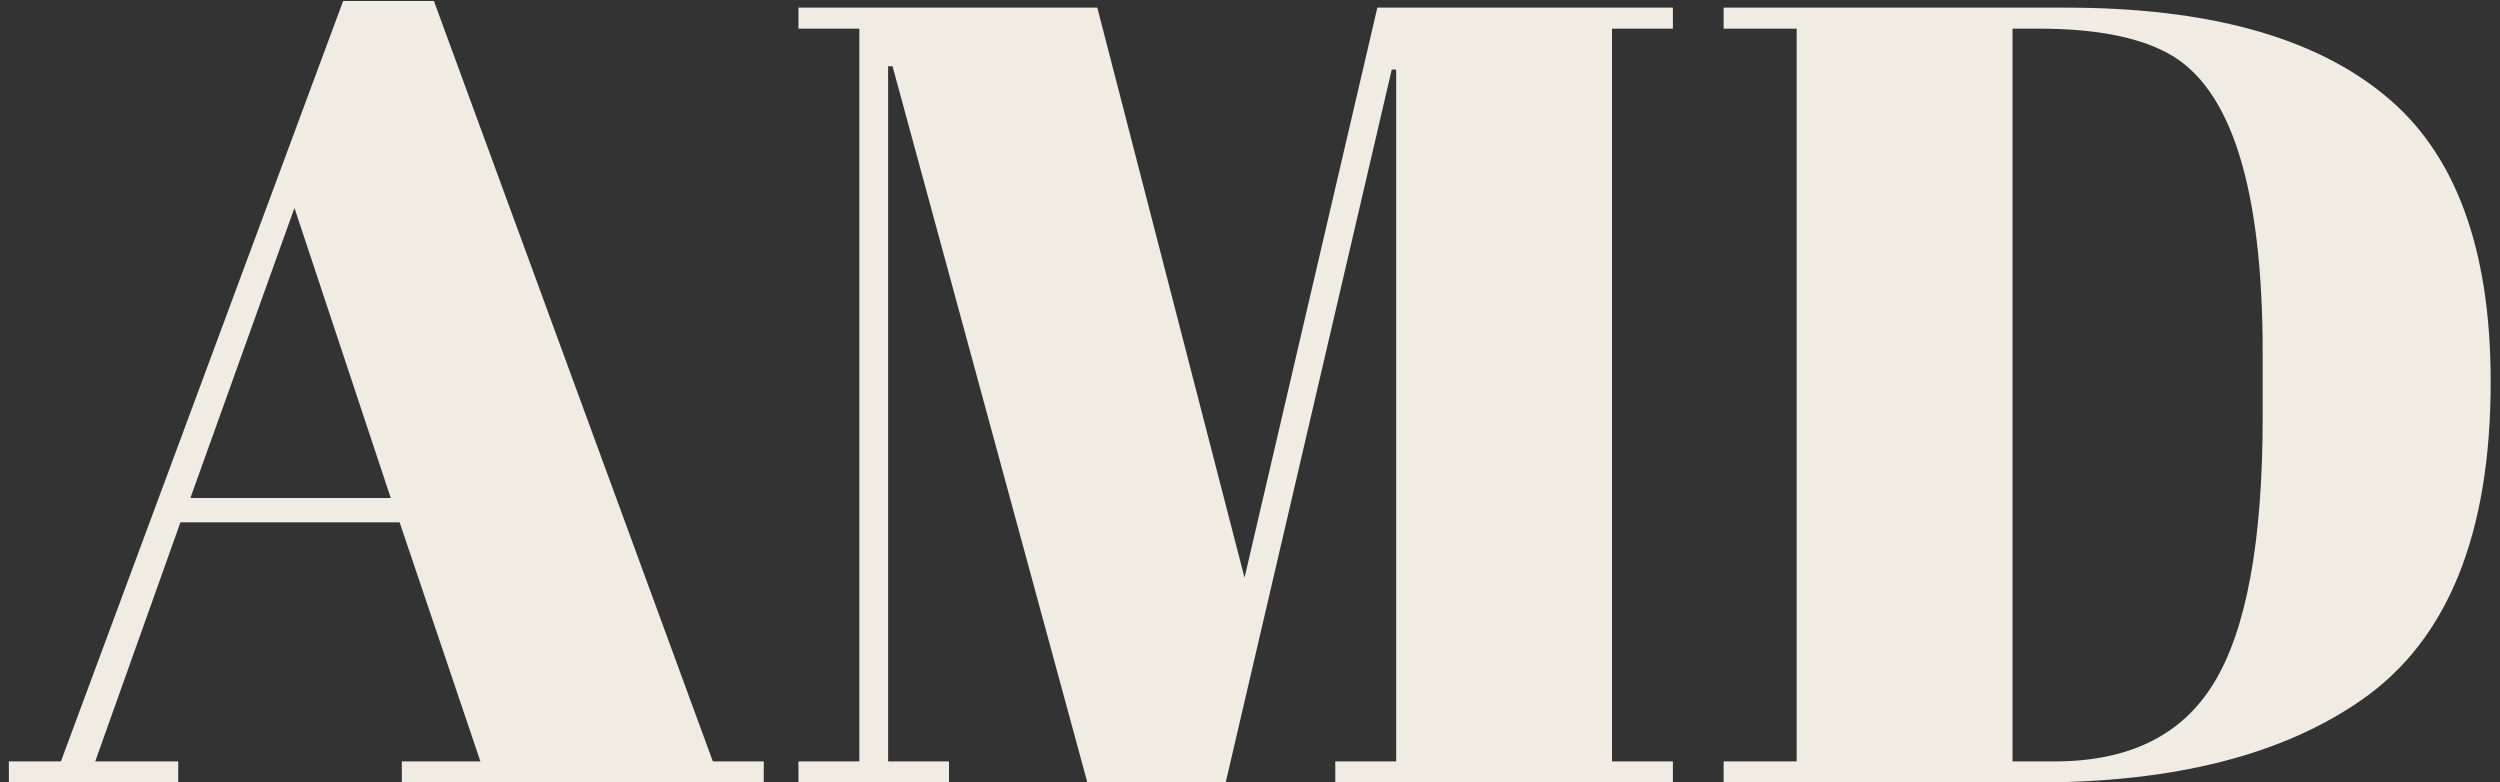 <svg width="131" height="41" viewBox="0 0 131 41" fill="none" xmlns="http://www.w3.org/2000/svg">
<rect x="0" y="0" width="131" height="41" fill="#333333" stroke="none"/>
<path d="M25.173 39.898L20.939 27.37H9.455L4.989 39.898H9.339V41H0.465V39.898H3.191L17.981 0.052H22.737L37.353 39.898H40.021V41H21.055V39.898H25.173ZM15.429 10.898L9.977 26.094H20.475L15.429 10.898ZM72.173 0.4H87.659V1.502H84.469V39.898H87.659V41H69.969V39.898H73.159V3.648H72.927L64.227 41H56.977L46.769 3.474H46.537V39.898H49.727V41H41.839V39.898H45.029V1.502H41.839V0.4H57.499L65.213 30.27L72.173 0.4ZM130.512 20.004C130.512 27.969 128.269 33.518 123.784 36.65C119.646 39.55 113.962 41 106.732 41H90.318V39.898H94.146V1.502H90.318V0.4H108.24C115.664 0.4 121.232 1.927 124.944 4.982C128.656 7.998 130.512 13.005 130.512 20.004ZM105.456 39.898H107.66C111.565 39.898 114.349 38.525 116.012 35.78C117.713 32.996 118.564 28.356 118.564 21.86V18.496C118.564 9.796 116.901 4.557 113.576 2.778C111.99 1.927 109.748 1.502 106.848 1.502H105.456V39.898Z" fill="#F0EBE3"/>
<path d="M0.117 46.8H132.89V49.7H0.117V46.8Z" fill="#F0EBE3"/>
</svg>
